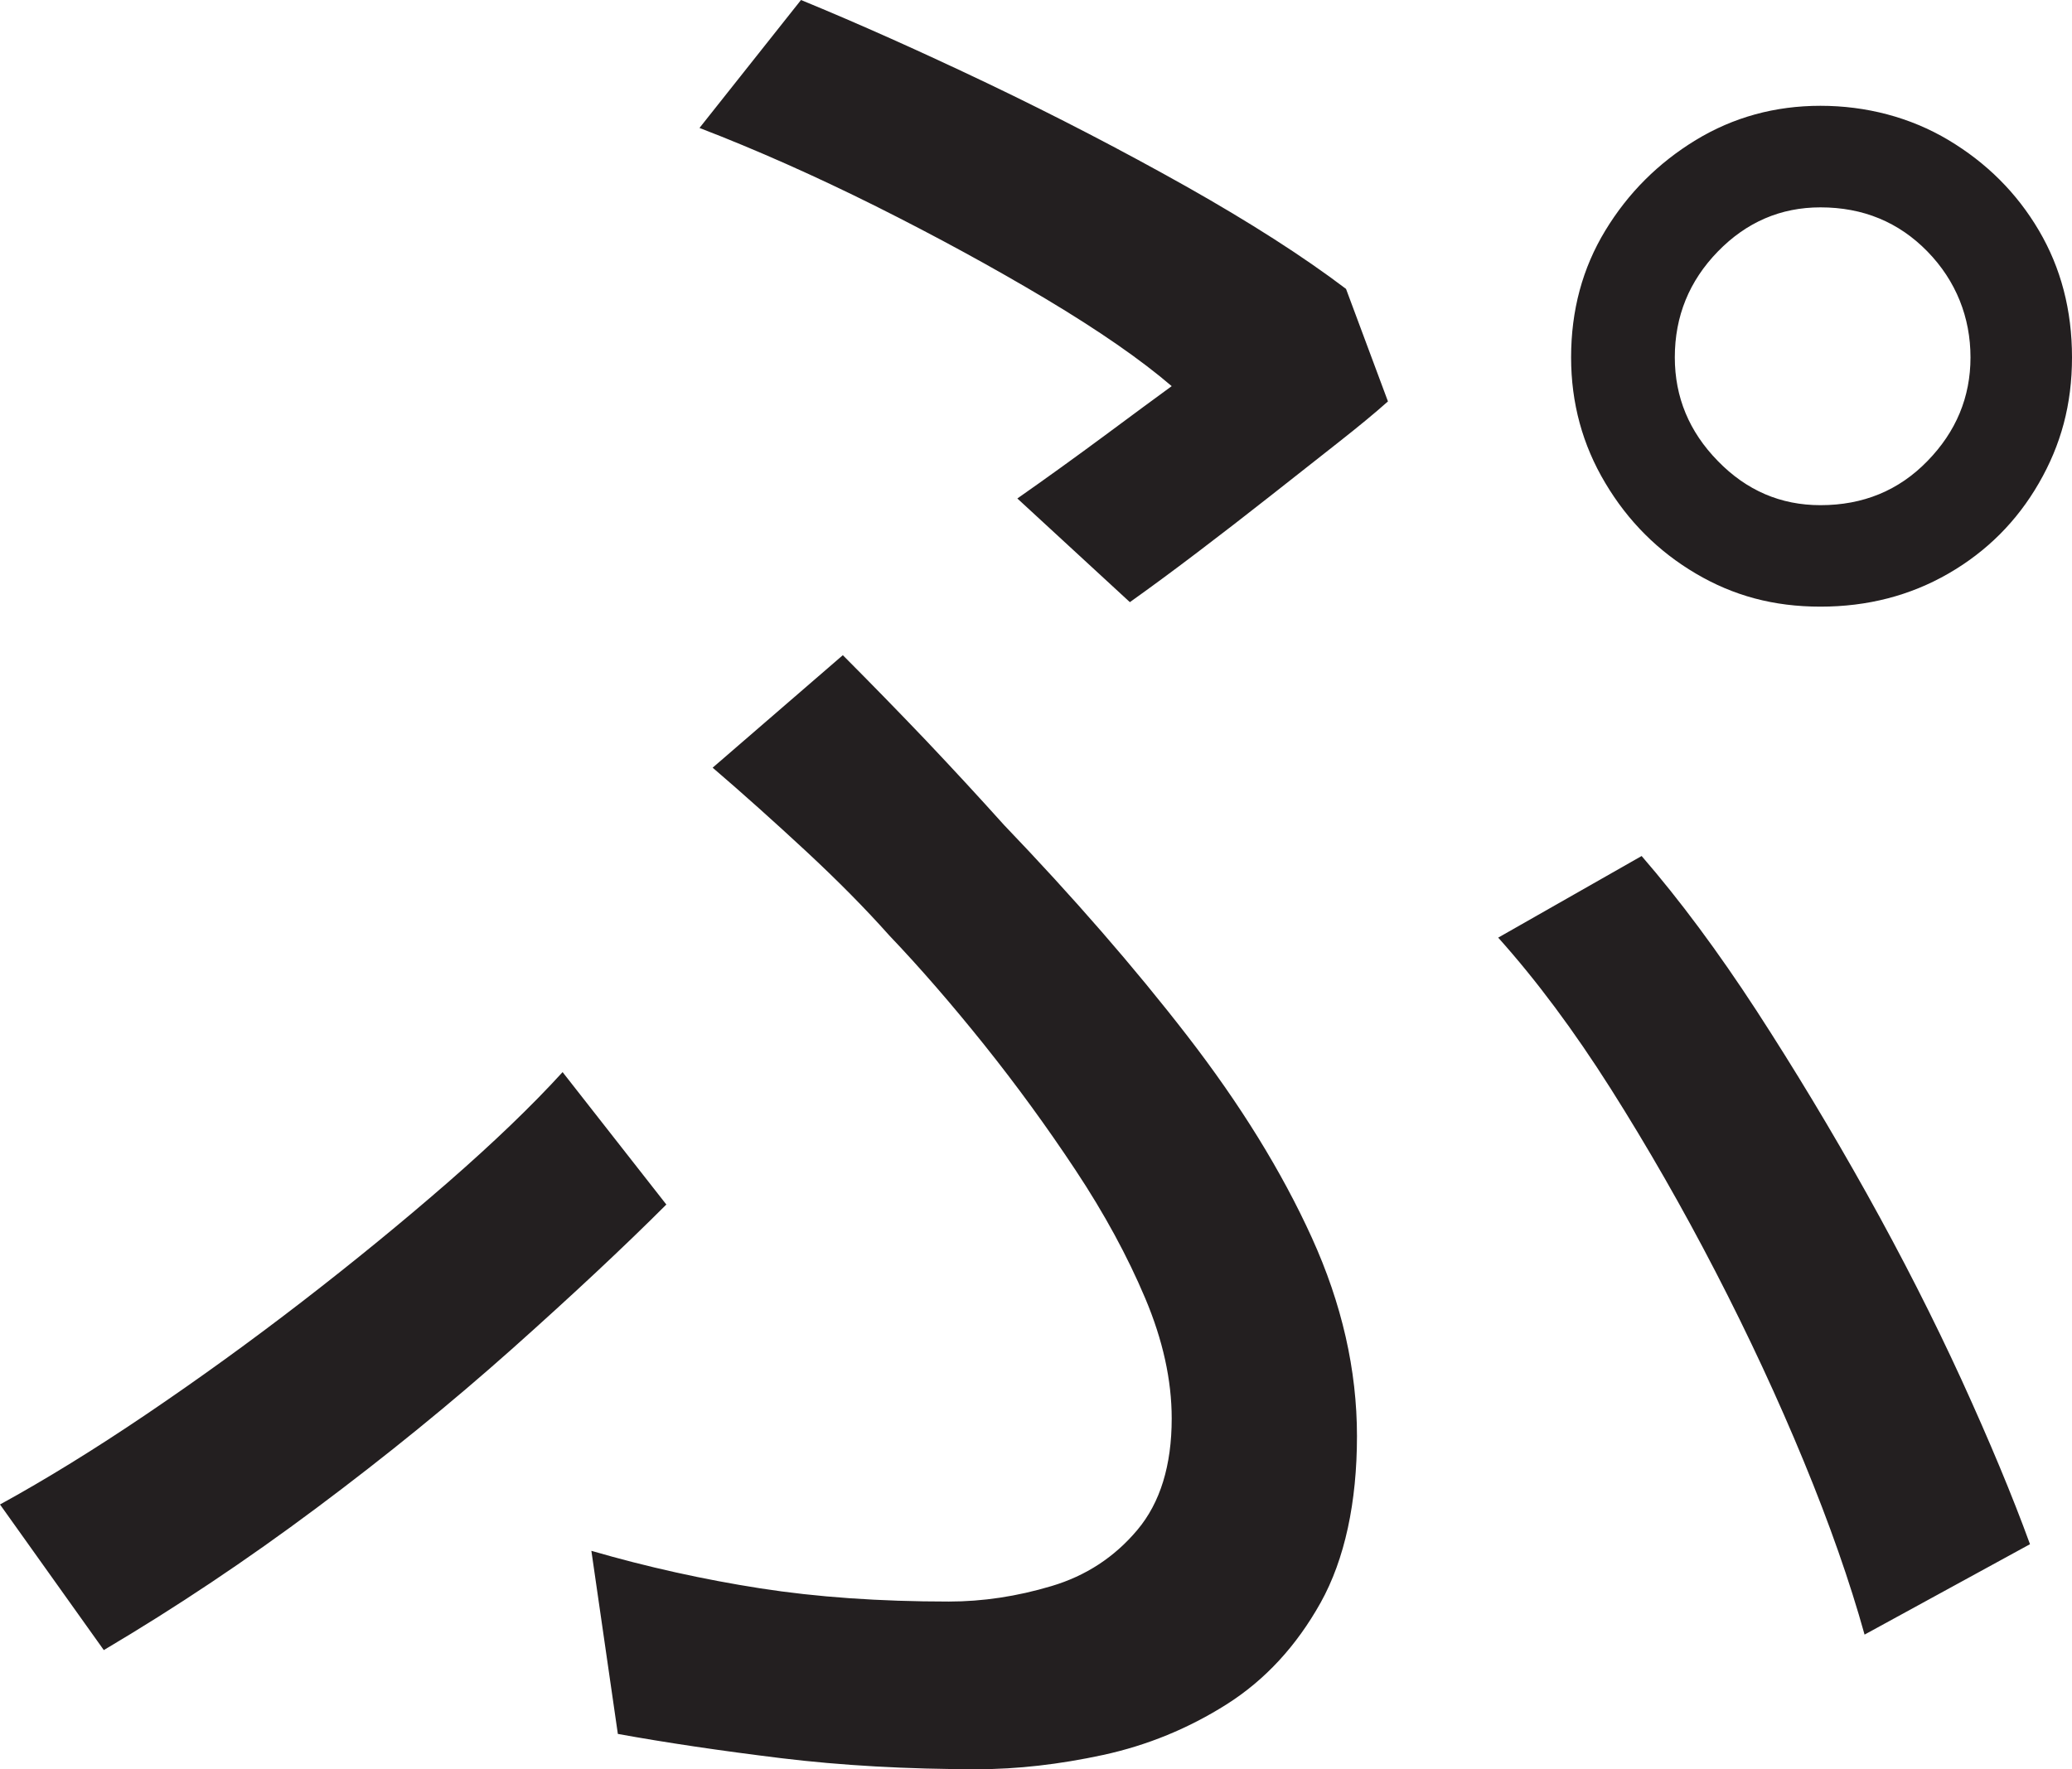 <?xml version="1.0" encoding="UTF-8"?>
<svg id="Layer_1" data-name="Layer 1" xmlns="http://www.w3.org/2000/svg" viewBox="0 0 234.75 200.5">
  <path d="M75.5,136.5c-4.84,4.84-10.67,10.29-17.5,16.38-6.84,6.09-14.21,12.09-22.12,18-7.92,5.92-15.96,11.29-24.12,16.12L0,170.5c5.16-2.83,10.71-6.25,16.62-10.25,5.91-4,11.79-8.25,17.62-12.75,5.83-4.5,11.33-9,16.5-13.5,5.16-4.5,9.5-8.66,13-12.5l11.75,15ZM67,175.75c6.33,1.84,12.71,3.25,19.12,4.25,6.41,1,13.54,1.5,21.38,1.5,3.83,0,7.71-.58,11.62-1.75,3.91-1.16,7.16-3.29,9.75-6.38,2.58-3.08,3.88-7.29,3.88-12.62,0-4.33-1-8.88-3-13.62s-4.62-9.58-7.88-14.5c-3.25-4.91-6.71-9.66-10.38-14.25-3.67-4.58-7.25-8.71-10.75-12.38-2.67-3-5.79-6.16-9.38-9.5-3.59-3.33-7.12-6.5-10.62-9.5l14.75-12.75c3.16,3.17,6.29,6.38,9.38,9.62,3.08,3.25,6.04,6.46,8.88,9.62,7.83,8.17,14.75,16.12,20.75,23.88s10.71,15.38,14.12,22.88c3.41,7.5,5.12,15,5.12,22.5s-1.38,13.96-4.12,18.88c-2.75,4.92-6.29,8.75-10.62,11.5-4.34,2.75-9,4.66-14,5.75-5,1.08-9.75,1.62-14.25,1.62-8,0-15.42-.42-22.25-1.25-6.84-.84-13-1.75-18.5-2.75l-3-20.75ZM115.25,56.5c3.33-2.33,6.62-4.71,9.88-7.12,3.25-2.41,5.79-4.29,7.62-5.62-3.5-3-8.25-6.29-14.25-9.88-6-3.58-12.42-7.08-19.25-10.5-6.84-3.41-13.5-6.38-20-8.88L90.75,0c6.5,2.67,13.58,5.84,21.25,9.5,7.66,3.67,15.12,7.54,22.38,11.62,7.25,4.09,13.29,7.96,18.12,11.62l4.75,12.75c-1.5,1.34-3.42,2.92-5.75,4.75-2.34,1.84-4.88,3.84-7.62,6-2.75,2.17-5.5,4.29-8.25,6.38-2.75,2.09-5.29,3.96-7.62,5.62l-12.75-11.75ZM211.25,185.25c-1.67-6-3.96-12.54-6.88-19.62-2.92-7.08-6.25-14.25-10-21.5s-7.71-14.16-11.88-20.75c-4.17-6.58-8.42-12.29-12.75-17.12l16.25-9.25c4.33,5,8.66,10.84,13,17.5,4.33,6.67,8.5,13.59,12.5,20.75,4,7.17,7.58,14.21,10.75,21.12,3.16,6.92,5.75,13.12,7.75,18.62l-18.75,10.25ZM178,40.5c0-5.33,1.29-10.12,3.88-14.38,2.58-4.25,6-7.66,10.25-10.25,4.25-2.58,8.96-3.88,14.12-3.88s10.16,1.29,14.5,3.88c4.33,2.59,7.75,6,10.25,10.25s3.75,9.04,3.75,14.38-1.25,9.92-3.75,14.25c-2.5,4.34-5.92,7.75-10.25,10.25-4.34,2.5-9.17,3.75-14.5,3.75s-9.88-1.25-14.12-3.75-7.67-5.91-10.25-10.25c-2.59-4.33-3.88-9.08-3.88-14.25ZM189.75,40.5c0,4.5,1.62,8.42,4.88,11.75,3.25,3.34,7.12,5,11.62,5,4.83,0,8.88-1.66,12.12-5,3.25-3.33,4.88-7.25,4.88-11.75s-1.62-8.66-4.88-12c-3.25-3.33-7.29-5-12.12-5-4.5,0-8.38,1.67-11.62,5-3.25,3.34-4.88,7.34-4.88,12Z" style="fill: #231f20; stroke-width: 0px;"/>
</svg>